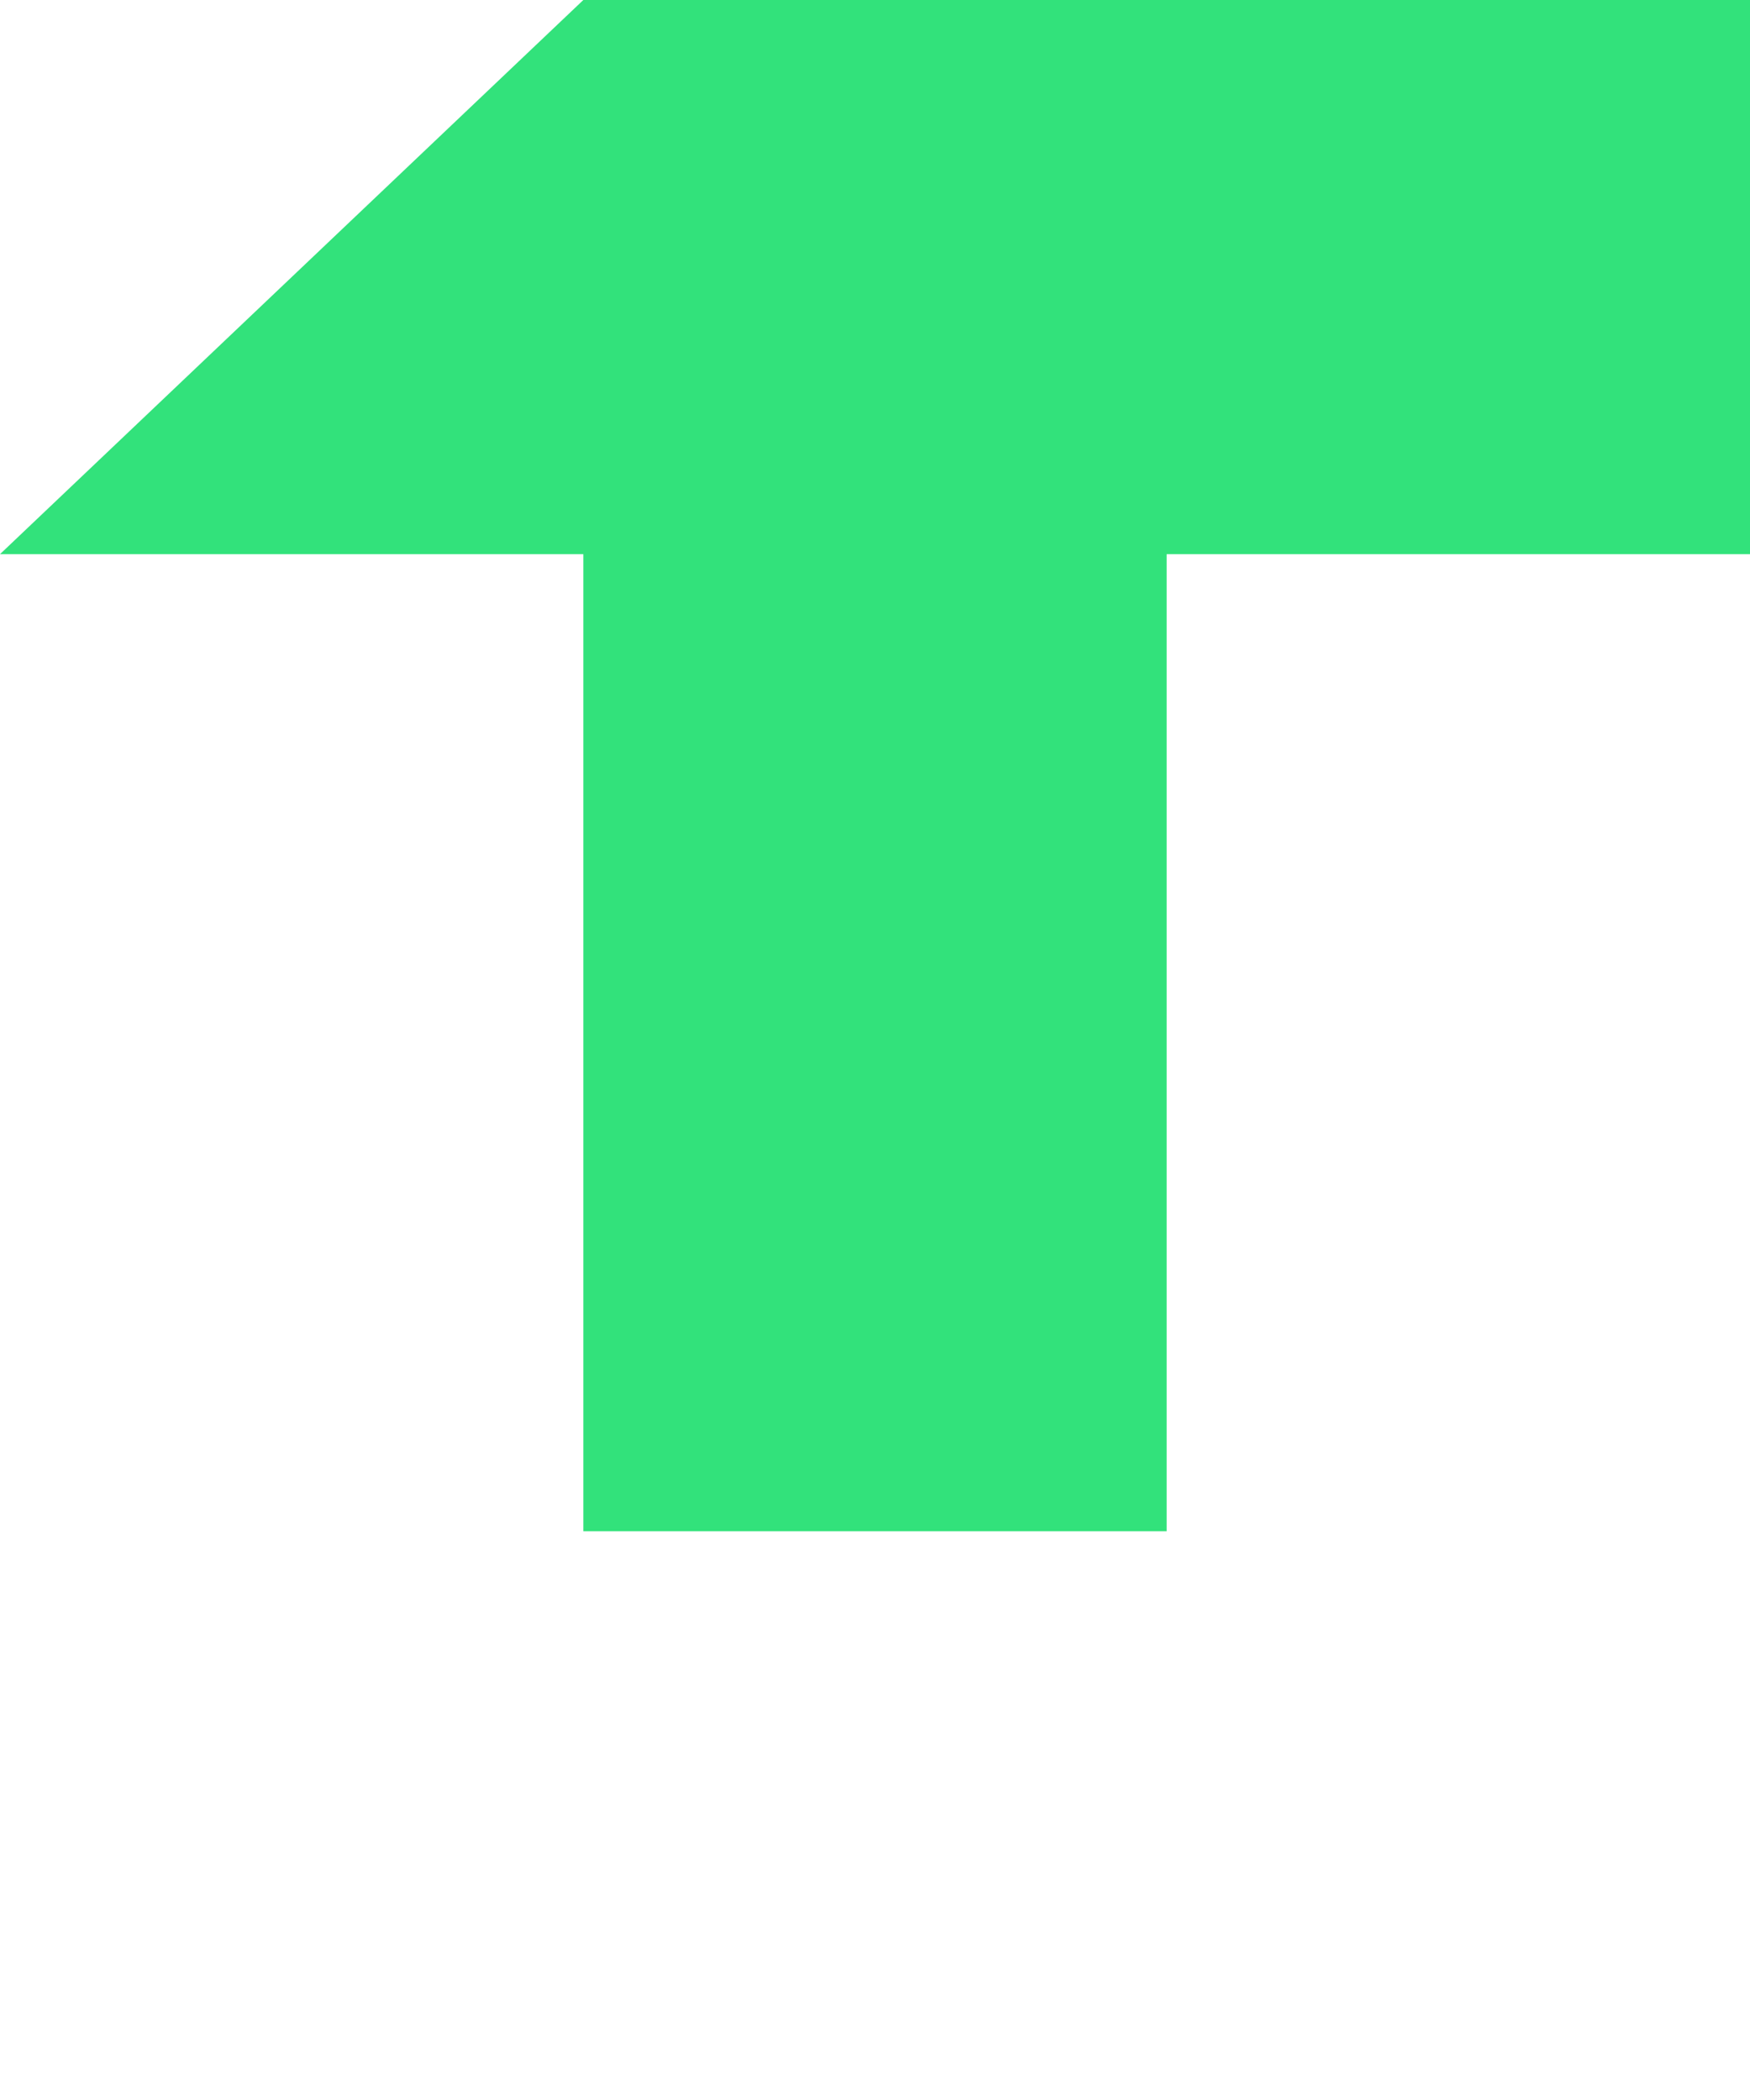 <?xml version="1.0" ?>
<svg xmlns="http://www.w3.org/2000/svg" viewBox="0 0 240.0 288.0" fill="#32e27b">
	<path d="M 264.0,39.0 L 104.0,39.0 L 24.0,115.0 L 104.0,115.0 L 104.0,249.0 L 184.0,249.0 L 184.0,115.0 L 264.0,115.0 L 264.0,39.0" transform="translate(-24.0 -39.0)"/>
</svg>